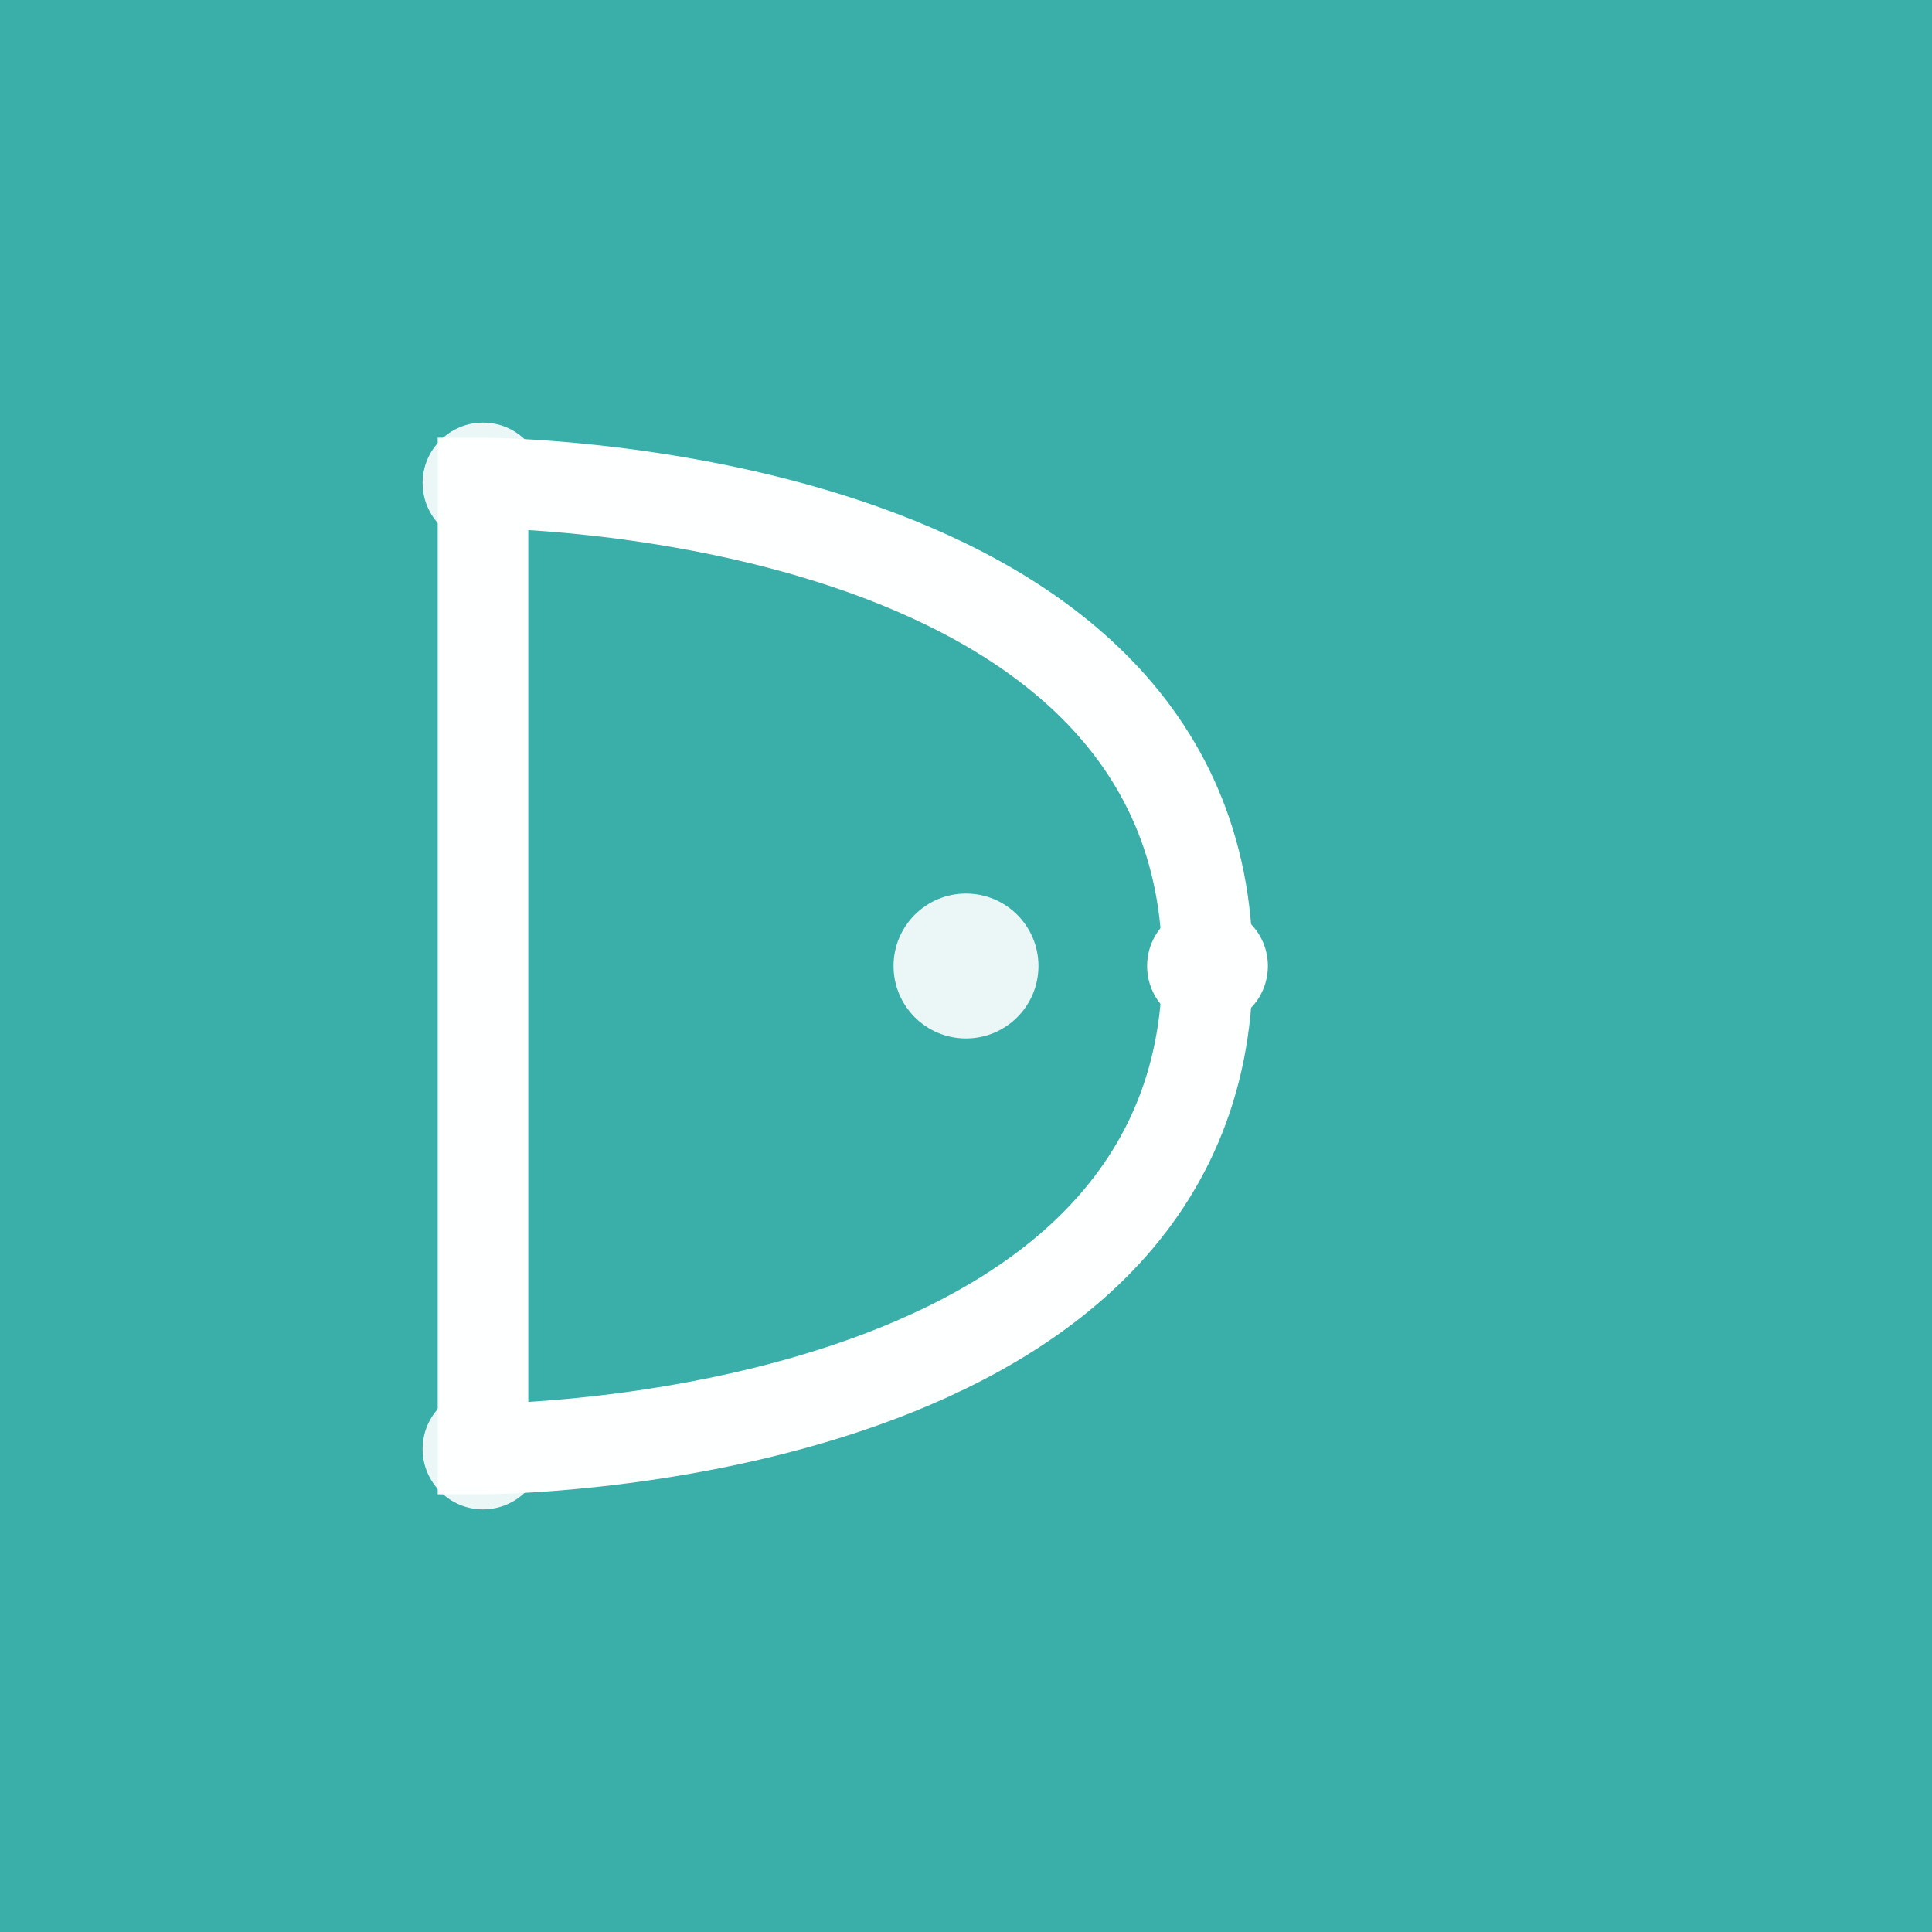 <?xml version="1.0" encoding="UTF-8" standalone="no"?>
<svg width="32" height="32" viewBox="0 0 32 32" xmlns="http://www.w3.org/2000/svg">
  <!-- Background -->
  <rect width="32" height="32" fill="#3aafa9"/>
  
  <!-- Stylized "D" -->
  <path d="M 8 8 L 8 24 C 8 24, 20 24, 20 16 C 20 8, 8 8, 8 8 Z" 
        fill="none" stroke="#feffff" stroke-width="1.5"/>
  
  <!-- Accent points -->
  <circle cx="8" cy="8" r="1" fill="#feffff" opacity="0.9"/>
  <circle cx="8" cy="24" r="1" fill="#feffff" opacity="0.9"/>
  <circle cx="20" cy="16" r="1" fill="#feffff"/>
  
  <!-- Central point -->
  <circle cx="16" cy="16" r="1.2" fill="#feffff" opacity="0.9"/>
</svg>
